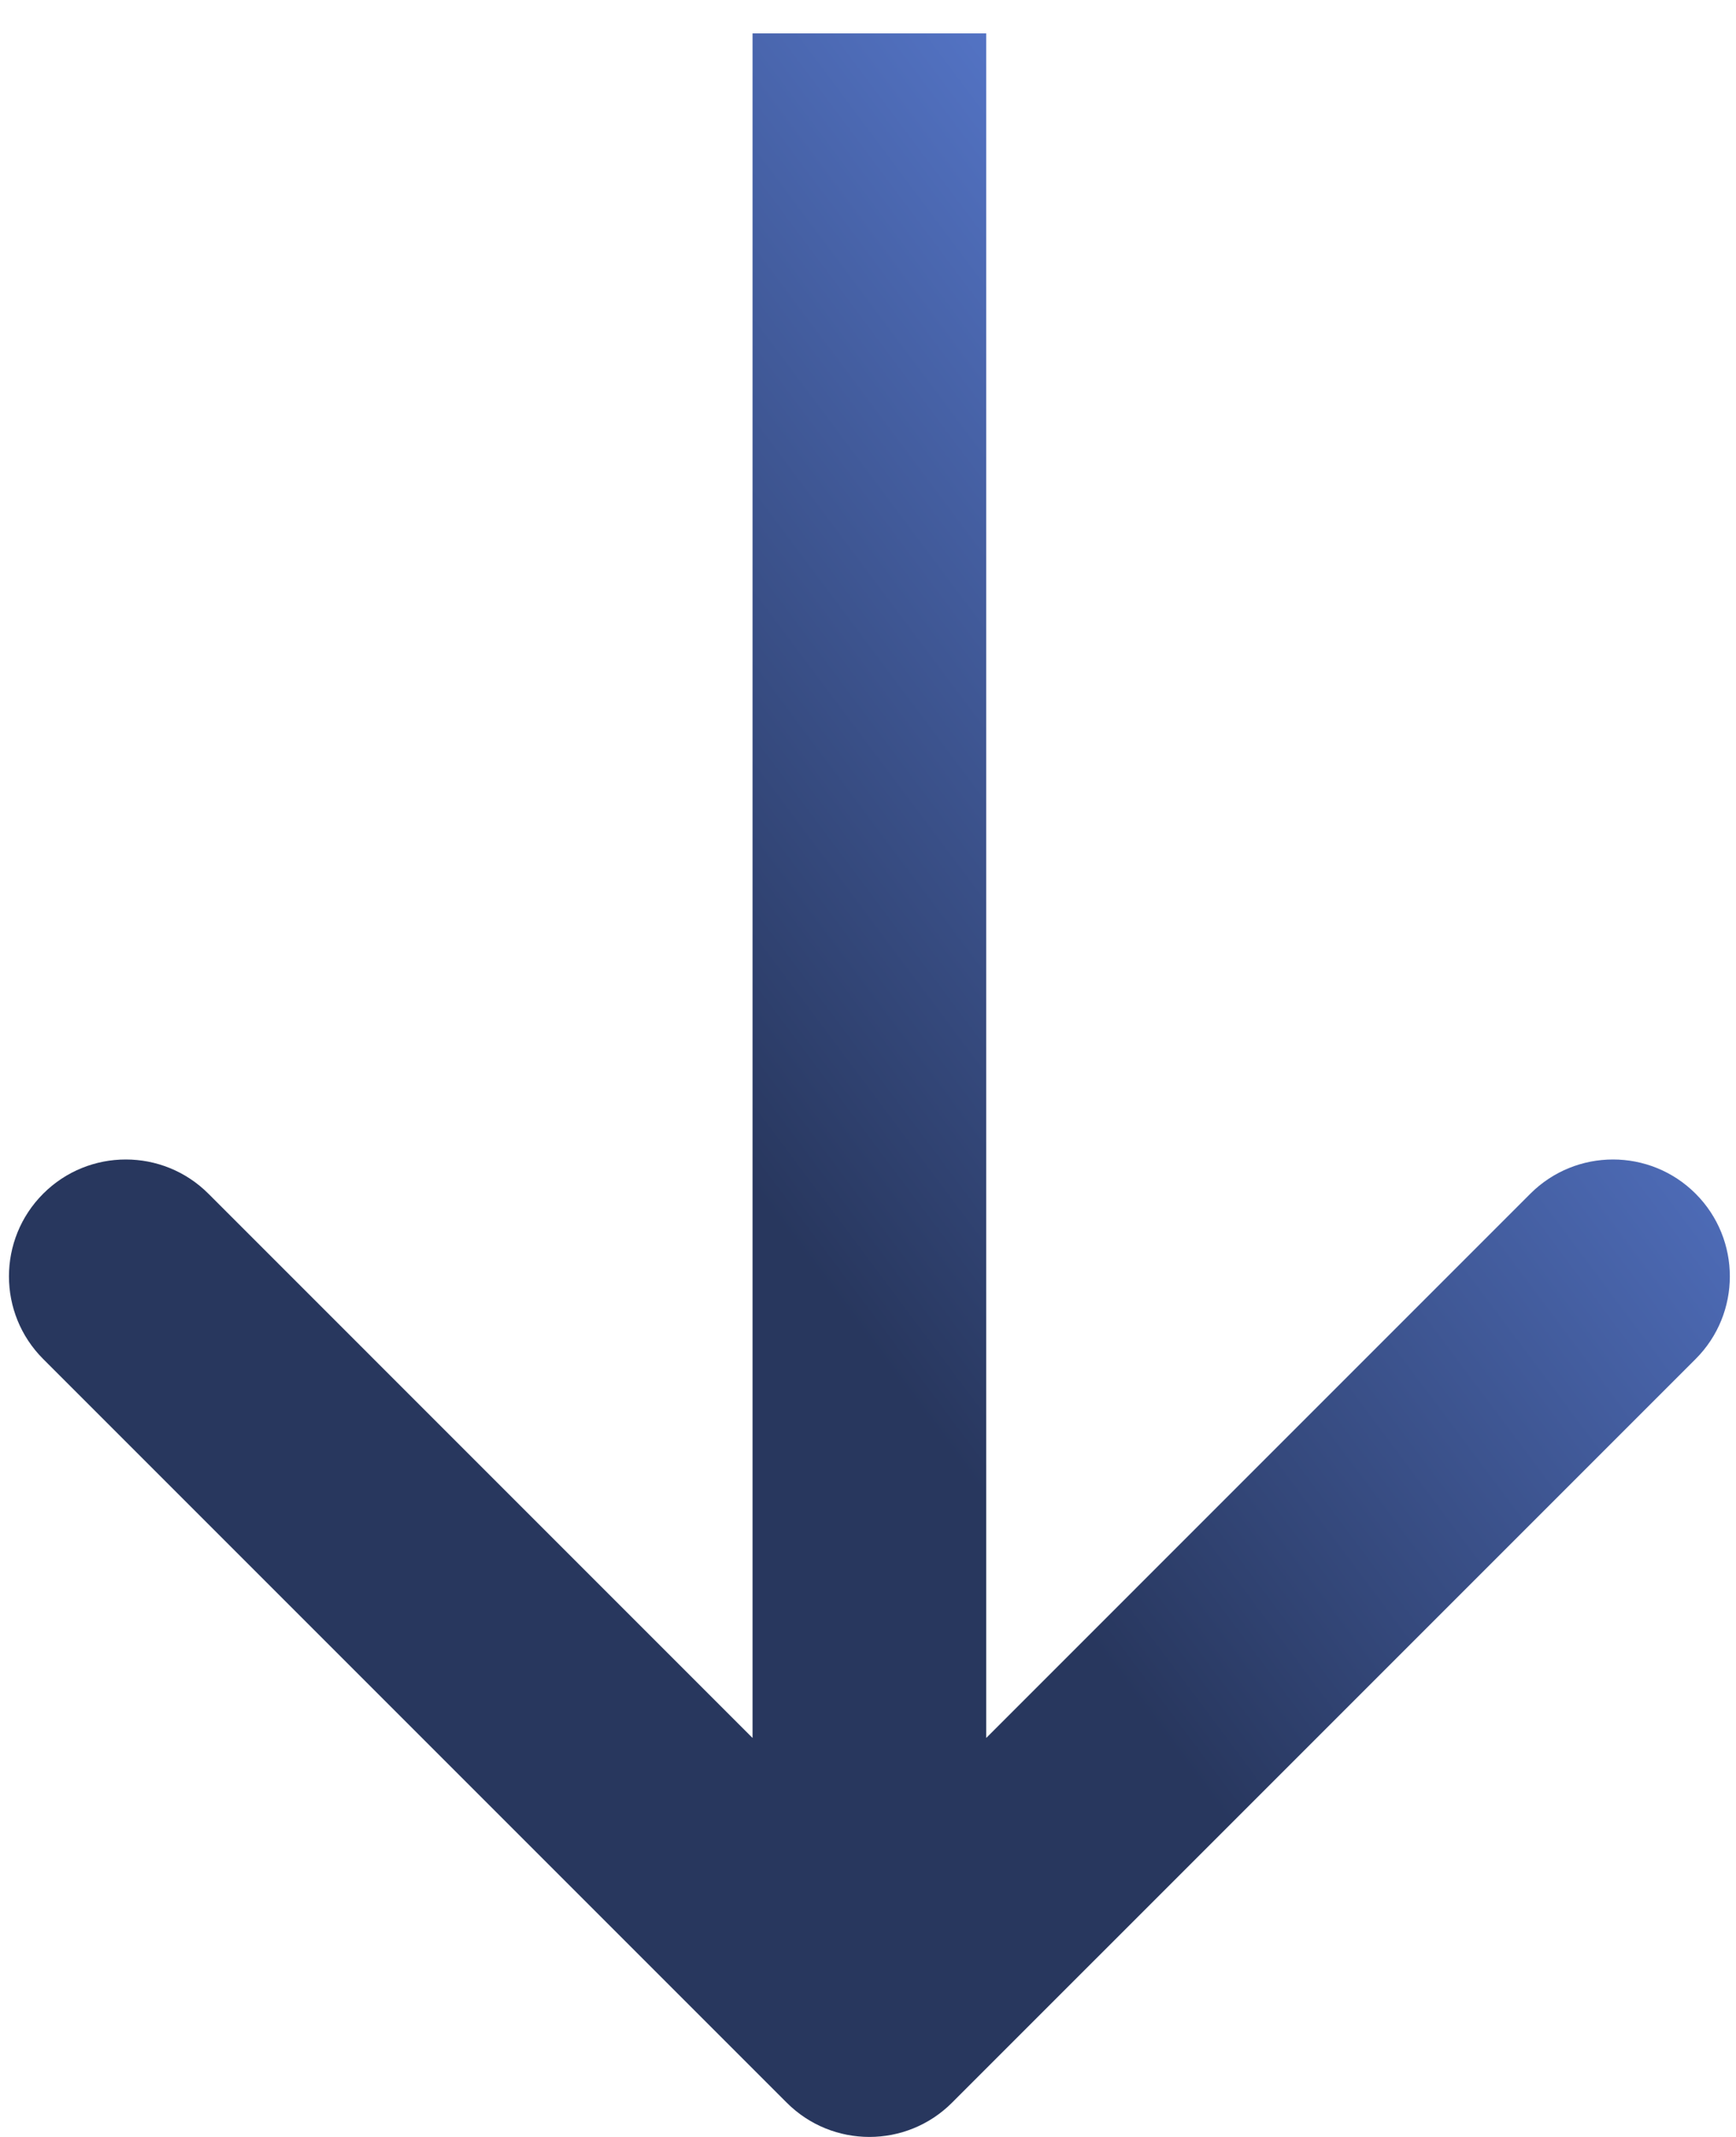 <svg width="39" height="48" viewBox="0 0 39 48" fill="none" xmlns="http://www.w3.org/2000/svg">
<path d="M17.675 47.231C18.7 48.256 20.362 48.256 21.387 47.231L38.093 30.526C39.118 29.501 39.118 27.839 38.093 26.813C37.068 25.788 35.406 25.788 34.38 26.813L19.531 41.663L4.682 26.813C3.657 25.788 1.995 25.788 0.97 26.813C-0.055 27.839 -0.055 29.501 0.97 30.526L17.675 47.231ZM16.906 0.75L16.906 45.375L22.156 45.375L22.156 0.75L16.906 0.75Z" fill="url(#paint0_linear_182_1561)"/>
<defs>
<linearGradient id="paint0_linear_182_1561" x1="18.942" y1="29.445" x2="34.799" y2="17.58" gradientUnits="userSpaceOnUse">
<stop stop-color="#28375E"/>
<stop offset="1" stop-color="#5373C4"/>
</linearGradient>
</defs>
</svg>
